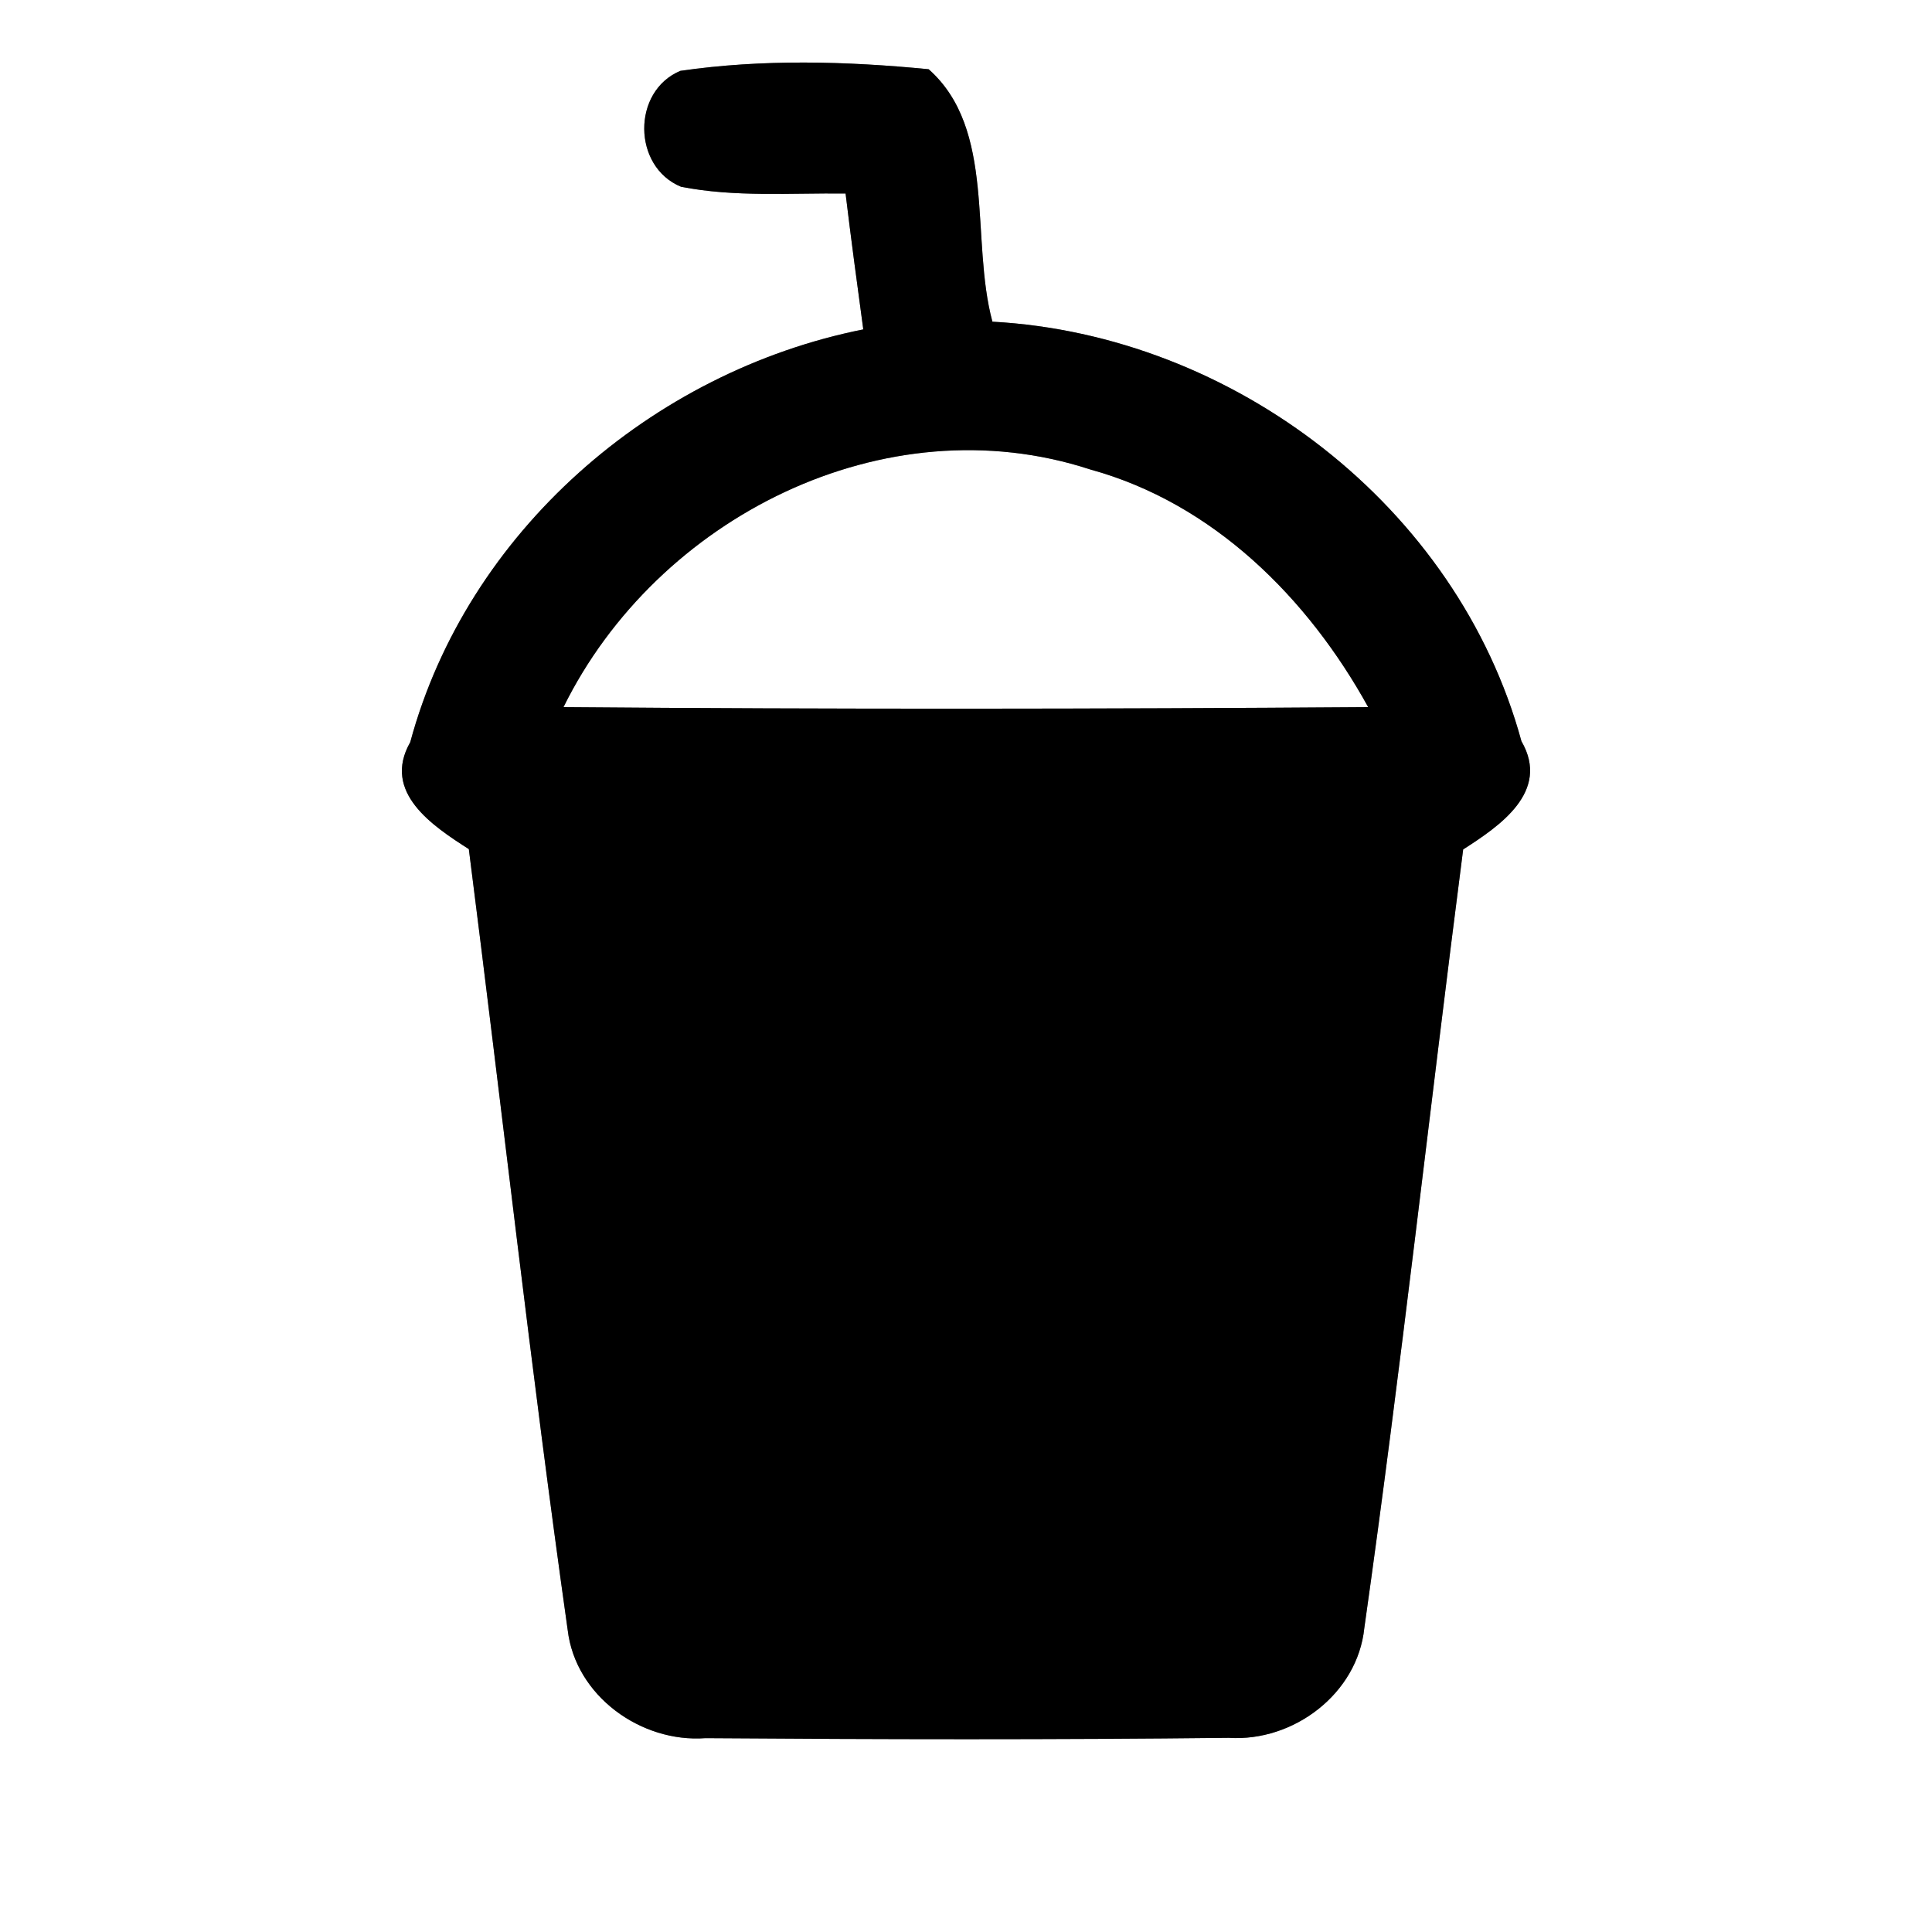 <?xml version="1.0" encoding="UTF-8" ?>
<!DOCTYPE svg PUBLIC "-//W3C//DTD SVG 1.1//EN" "http://www.w3.org/Graphics/SVG/1.1/DTD/svg11.dtd">
<svg width="60pt" height="60pt" viewBox="0 0 60 60" version="1.1" xmlns="http://www.w3.org/2000/svg">
<rect x="0" y="0" width="60" height="60" fill="#808080" stroke="none"/>
<g id="#ffffffff">
<path fill="#ffffff" opacity="1.00" d=" M 0.00 0.00 L 60.00 0.00 L 60.00 60.00 L 0.00 60.00 L 0.00 0.00 M 21.13 2.20 C 19.62 2.83 19.64 5.18 21.15 5.80 C 22.83 6.13 24.56 5.99 26.26 6.01 C 26.43 7.42 26.62 8.83 26.81 10.23 C 20.24 11.54 14.50 16.53 12.74 23.05 C 11.85 24.61 13.45 25.66 14.56 26.37 C 15.59 34.45 16.49 42.55 17.63 50.62 C 17.87 52.67 19.91 54.13 21.91 53.98 C 27.33 54.02 32.74 54.03 38.16 53.97 C 40.17 54.10 42.16 52.60 42.37 50.56 C 43.51 42.52 44.40 34.43 45.44 26.38 C 46.56 25.66 48.16 24.59 47.25 23.02 C 45.26 15.73 38.31 10.40 30.82 9.99 C 30.13 7.43 30.95 4.02 28.84 2.15 C 26.28 1.90 23.68 1.83 21.13 2.20 Z" />
<path fill="#ffffff" opacity="1.00" d=" M 17.50 21.96 C 20.40 16.08 27.47 12.49 33.86 14.58 C 37.68 15.63 40.62 18.57 42.49 21.96 C 34.16 22.02 25.83 22.03 17.50 21.96 Z" />
</g>
<g id="#000000ff">
<path fill="#000000" opacity="1.00" d=" M 21.13 2.20 C 23.68 1.83 26.28 1.90 28.84 2.15 C 30.95 4.02 30.13 7.43 30.82 9.99 C 38.31 10.40 45.26 15.73 47.25 23.02 C 48.16 24.59 46.56 25.66 45.44 26.38 C 44.40 34.43 43.51 42.52 42.37 50.56 C 42.16 52.60 40.17 54.10 38.16 53.97 C 32.74 54.03 27.33 54.02 21.91 53.98 C 19.91 54.13 17.87 52.67 17.63 50.62 C 16.49 42.55 15.59 34.45 14.56 26.37 C 13.45 25.66 11.85 24.61 12.74 23.05 C 14.50 16.53 20.24 11.54 26.81 10.23 C 26.62 8.83 26.43 7.42 26.26 6.01 C 24.56 5.99 22.83 6.13 21.15 5.80 C 19.64 5.18 19.62 2.83 21.13 2.20 M 17.50 21.96 C 25.83 22.03 34.16 22.02 42.49 21.96 C 40.62 18.57 37.68 15.63 33.86 14.58 C 27.47 12.49 20.40 16.08 17.50 21.96 Z" />
</g>
</svg>
